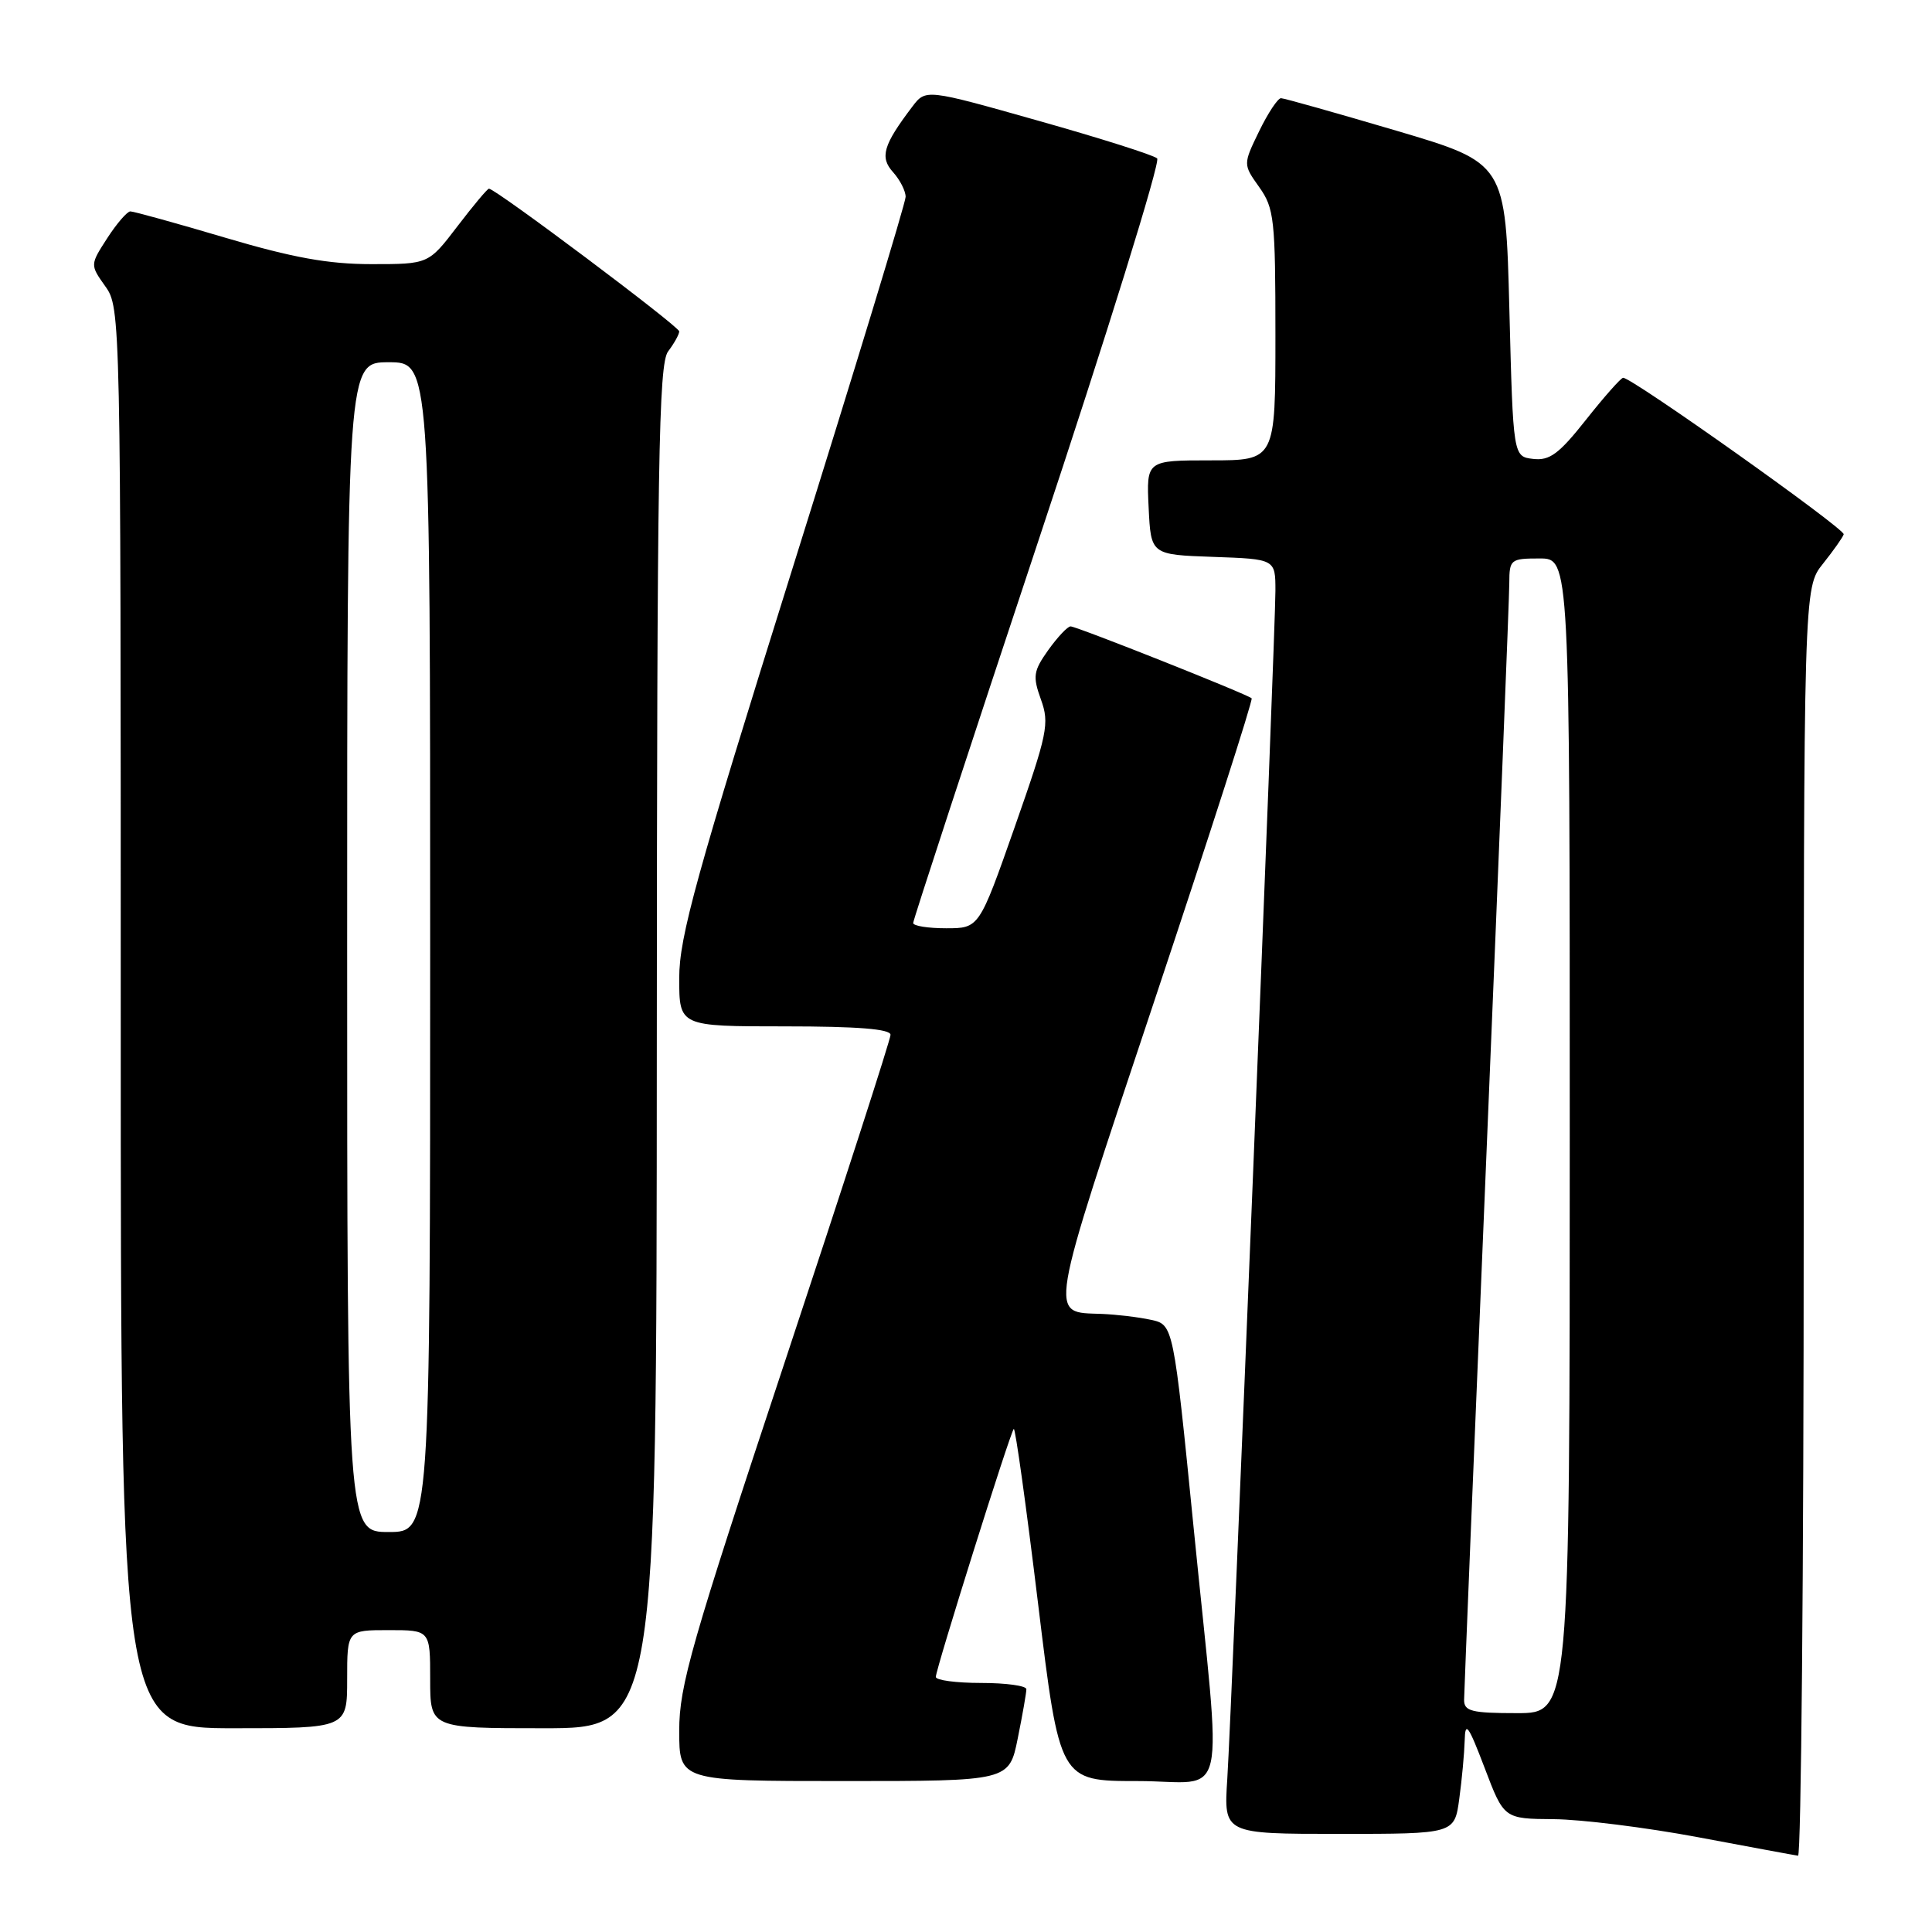<?xml version="1.0" encoding="UTF-8" standalone="no"?>
<!DOCTYPE svg PUBLIC "-//W3C//DTD SVG 1.1//EN" "http://www.w3.org/Graphics/SVG/1.1/DTD/svg11.dtd" >
<svg xmlns="http://www.w3.org/2000/svg" xmlns:xlink="http://www.w3.org/1999/xlink" version="1.1" viewBox="0 0 256 256">
 <g >
 <path fill="currentColor"
d=" M 239.00 161.95 C 239.00 77.89 239.00 77.89 241.55 74.70 C 242.95 72.94 244.19 71.19 244.30 70.80 C 244.50 70.09 216.13 49.95 215.07 50.06 C 214.76 50.09 212.55 52.59 210.16 55.61 C 206.58 60.14 205.34 61.06 203.16 60.81 C 200.50 60.50 200.50 60.50 200.00 41.05 C 199.50 21.60 199.50 21.60 185.00 17.31 C 177.03 14.96 170.16 13.02 169.74 13.01 C 169.32 13.01 168.01 14.98 166.84 17.39 C 164.71 21.78 164.71 21.78 166.85 24.79 C 168.84 27.59 169.00 29.04 169.00 44.40 C 169.00 61.00 169.00 61.00 160.45 61.00 C 151.90 61.00 151.90 61.00 152.20 67.25 C 152.50 73.50 152.50 73.50 160.75 73.79 C 169.00 74.08 169.00 74.08 169.00 78.29 C 169.00 83.73 163.23 226.21 162.62 235.75 C 162.15 243.00 162.15 243.00 177.44 243.00 C 192.73 243.00 192.73 243.00 193.36 238.36 C 193.71 235.81 194.03 232.32 194.08 230.61 C 194.14 228.00 194.56 228.58 196.72 234.25 C 199.28 241.00 199.28 241.00 205.89 241.05 C 209.52 241.08 218.12 242.15 225.00 243.44 C 231.88 244.73 237.84 245.84 238.25 245.89 C 238.66 245.95 239.00 208.18 239.00 161.95 Z  M 134.86 230.33 C 135.49 227.22 136.00 224.29 136.00 223.83 C 136.00 223.37 133.30 223.00 130.00 223.00 C 126.70 223.00 124.00 222.64 124.00 222.20 C 124.00 221.17 133.85 189.81 134.33 189.34 C 134.53 189.14 135.98 199.56 137.55 212.49 C 140.41 236.00 140.41 236.00 150.71 236.00 C 162.92 236.00 161.94 240.40 158.17 202.51 C 155.48 175.52 155.48 175.52 152.49 174.88 C 150.84 174.52 147.93 174.18 146.00 174.10 C 138.95 173.83 138.67 175.49 152.98 132.55 C 160.26 110.73 166.05 92.72 165.85 92.53 C 165.29 91.99 142.66 83.00 141.86 83.00 C 141.46 83.00 140.14 84.41 138.91 86.12 C 136.92 88.93 136.82 89.60 137.93 92.69 C 139.08 95.87 138.81 97.18 134.46 109.57 C 129.74 123.00 129.74 123.00 125.37 123.00 C 122.97 123.00 121.00 122.69 121.00 122.30 C 121.00 121.92 128.46 99.14 137.58 71.69 C 146.71 44.23 153.79 21.42 153.33 20.99 C 152.88 20.56 145.79 18.31 137.59 16.00 C 122.67 11.78 122.67 11.78 120.88 14.14 C 117.02 19.23 116.55 20.84 118.34 22.82 C 119.25 23.83 120.00 25.30 120.00 26.08 C 120.00 26.86 113.25 49.03 105.00 75.35 C 92.22 116.13 90.00 124.15 90.00 129.60 C 90.00 136.00 90.00 136.00 104.00 136.00 C 113.66 136.00 118.00 136.35 118.00 137.12 C 118.00 137.73 111.70 157.22 104.00 180.43 C 91.60 217.80 90.00 223.39 90.00 229.31 C 90.00 236.00 90.00 236.00 111.86 236.00 C 133.72 236.00 133.72 236.00 134.86 230.33 Z  M 46.00 222.50 C 46.00 216.00 46.00 216.00 51.50 216.00 C 57.00 216.00 57.00 216.00 57.00 222.50 C 57.00 229.00 57.00 229.00 72.00 229.00 C 87.00 229.00 87.00 229.00 87.03 138.75 C 87.06 60.98 87.27 48.23 88.53 46.56 C 89.34 45.49 90.00 44.30 90.00 43.91 C 90.00 43.26 65.66 25.00 64.79 25.00 C 64.58 25.00 62.70 27.25 60.60 30.00 C 56.78 35.00 56.78 35.00 49.23 35.00 C 43.52 35.00 38.80 34.15 29.86 31.50 C 23.36 29.57 17.70 28.01 17.27 28.01 C 16.85 28.02 15.47 29.61 14.21 31.56 C 11.93 35.09 11.93 35.09 13.96 37.95 C 15.98 40.78 16.00 41.84 16.00 134.90 C 16.00 229.00 16.00 229.00 31.00 229.00 C 46.00 229.00 46.00 229.00 46.00 222.50 Z  M 194.00 225.25 C 194.01 224.29 195.35 191.32 197.00 152.00 C 198.64 112.67 199.99 79.04 199.99 77.25 C 200.00 74.13 200.16 74.00 204.00 74.00 C 208.00 74.00 208.00 74.00 208.00 150.50 C 208.00 227.00 208.00 227.00 201.00 227.00 C 195.00 227.00 194.00 226.75 194.00 225.25 Z  M 46.00 125.50 C 46.00 48.00 46.00 48.00 51.50 48.00 C 57.00 48.00 57.00 48.00 57.00 125.50 C 57.00 203.00 57.00 203.00 51.50 203.00 C 46.00 203.00 46.00 203.00 46.00 125.50 Z "/>
</g>
</svg>